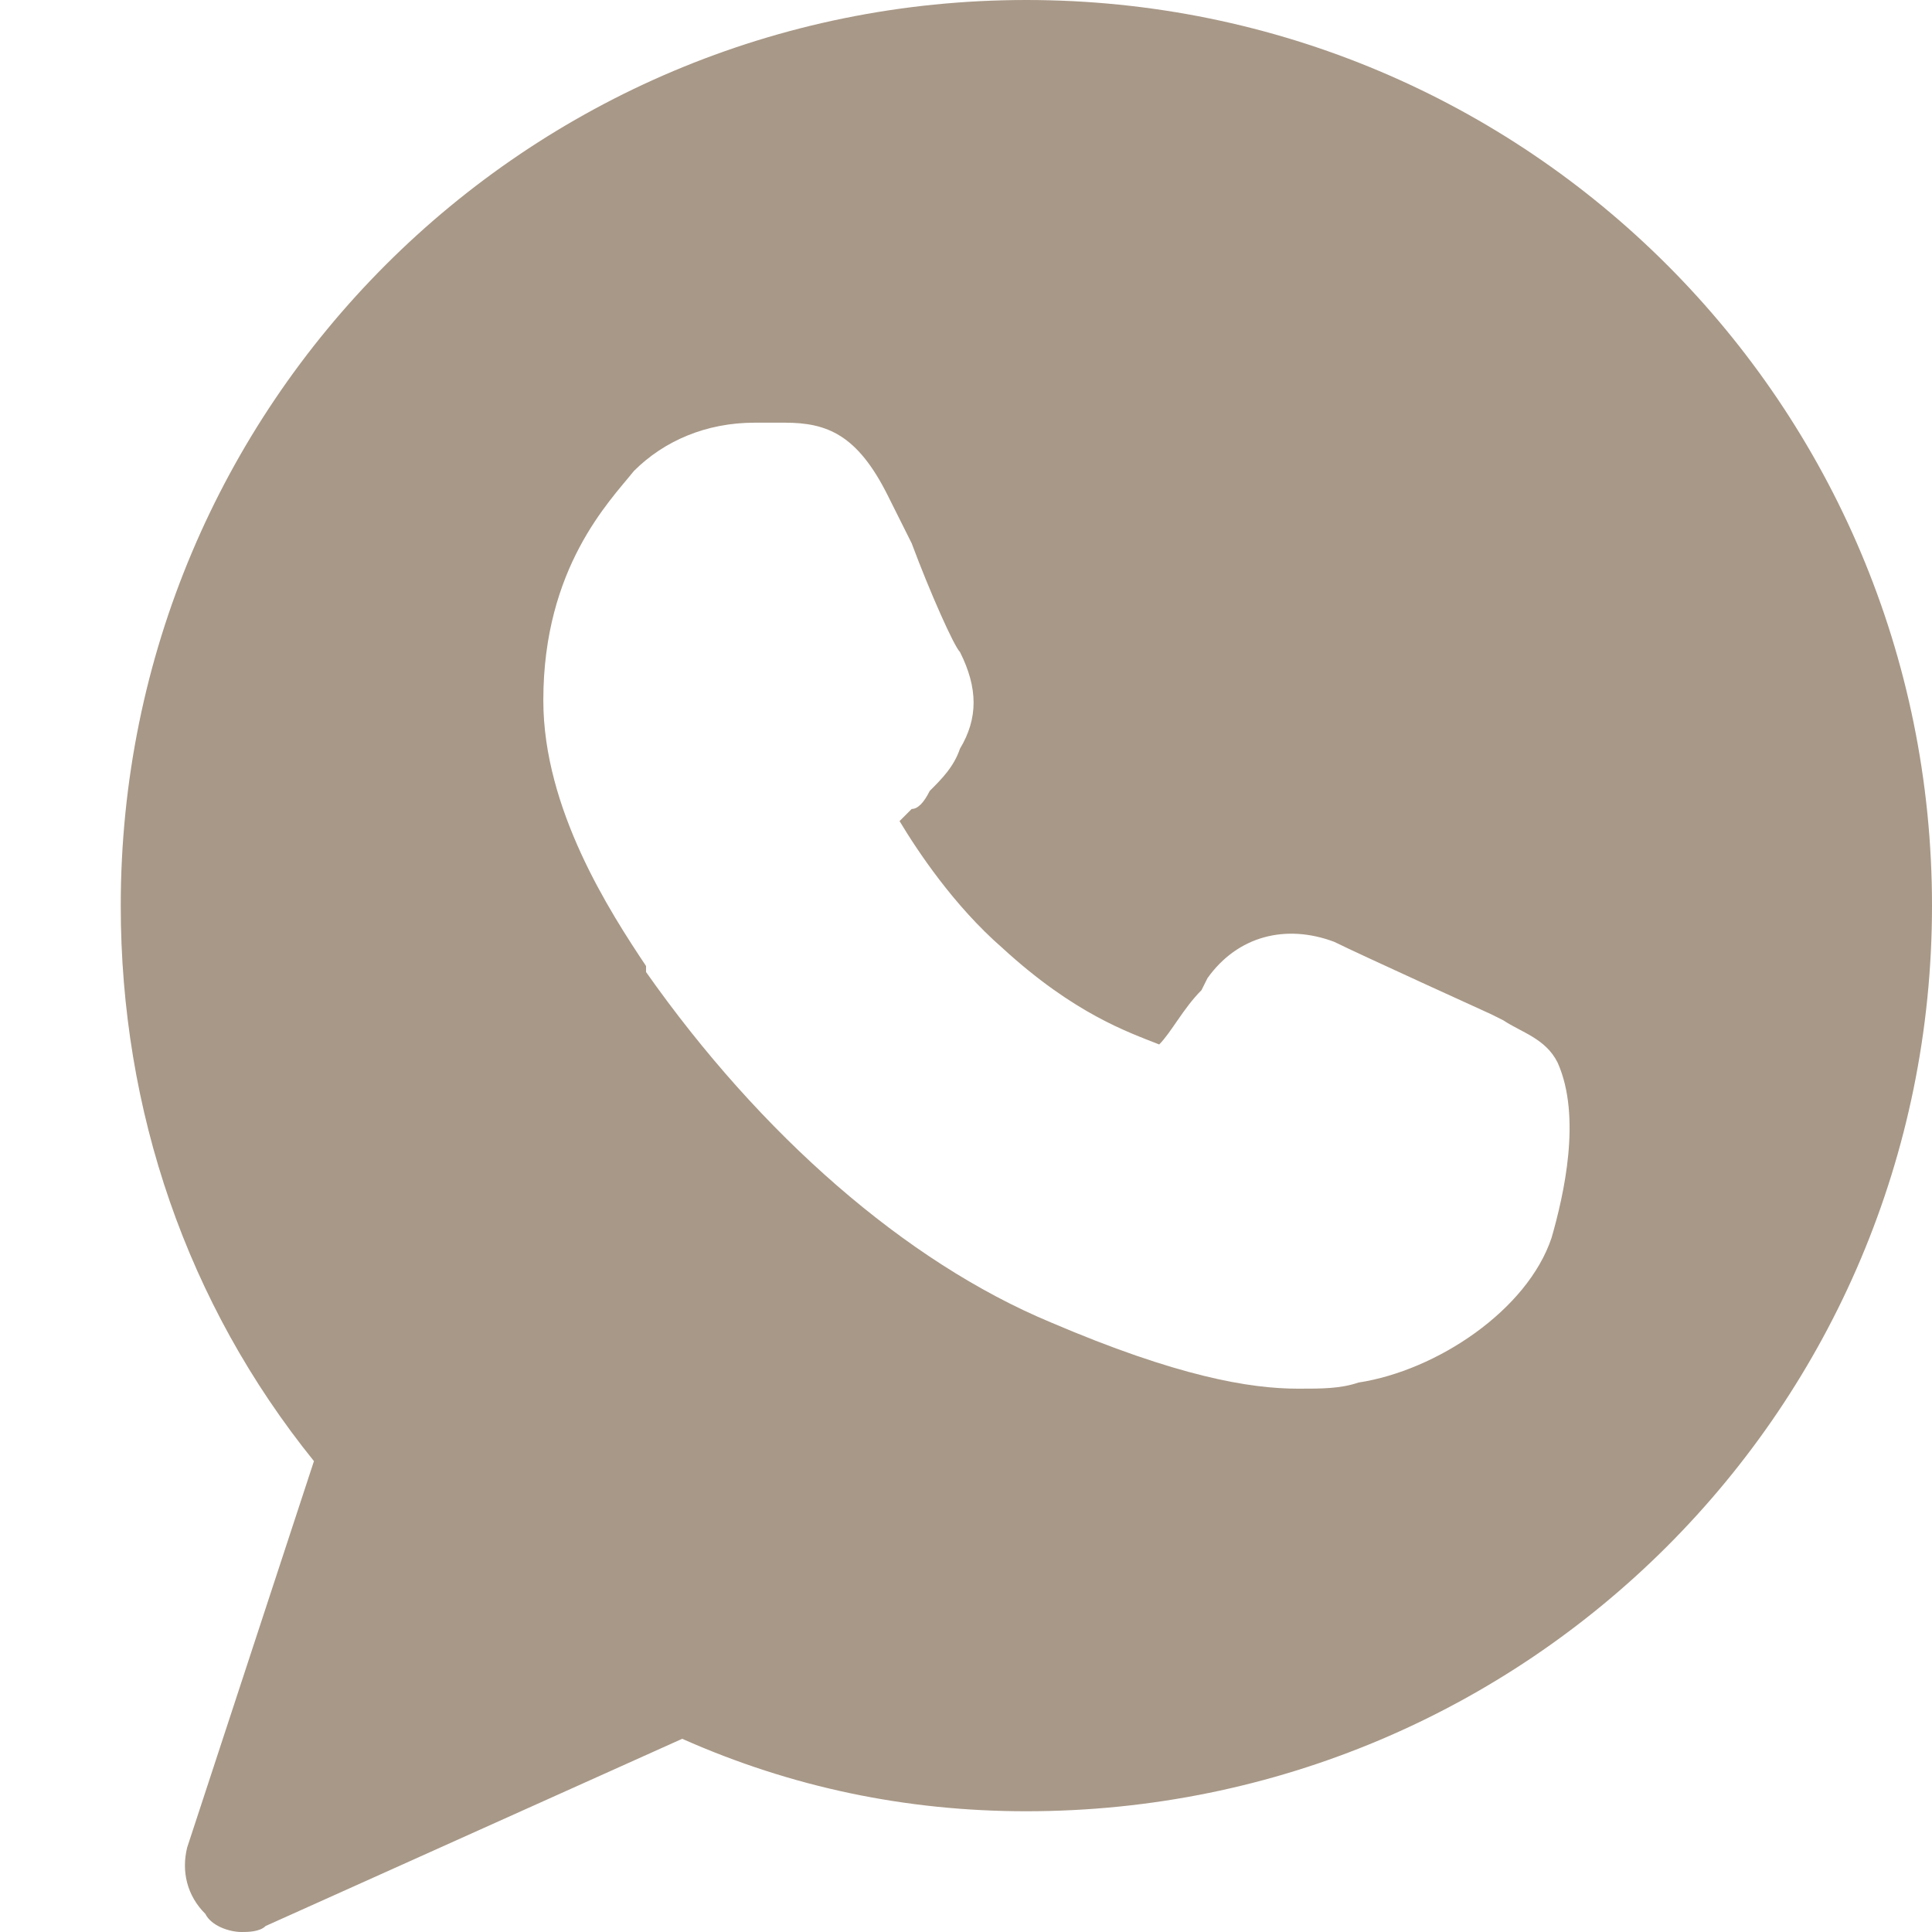 <svg width="18" height="18" viewBox="0 0 18 18" fill="none" xmlns="http://www.w3.org/2000/svg">
<path d="M9.562 0C4.894 0 1.125 3.769 1.125 8.438C1.125 10.35 1.744 12.15 2.925 13.613L1.744 17.212C1.688 17.438 1.744 17.663 1.913 17.831C1.969 17.944 2.138 18 2.25 18C2.306 18 2.419 18 2.475 17.944L6.356 16.2C7.369 16.65 8.438 16.875 9.562 16.875C14.231 16.875 18 13.106 18 8.438C18 3.769 14.231 0 9.562 0ZM14.456 11.531C14.231 12.206 13.387 12.769 12.656 12.881C12.488 12.938 12.319 12.938 12.094 12.938C11.644 12.938 10.969 12.825 9.787 12.319C8.438 11.756 7.088 10.575 6.019 9.056V9C5.681 8.494 5.062 7.537 5.062 6.525C5.062 5.287 5.681 4.669 5.906 4.388C6.188 4.106 6.581 3.938 7.031 3.938C7.144 3.938 7.2 3.938 7.312 3.938C7.706 3.938 7.987 4.05 8.269 4.612L8.494 5.062C8.662 5.513 8.887 6.019 8.944 6.075C9.113 6.412 9.113 6.694 8.944 6.975C8.887 7.144 8.775 7.256 8.662 7.369C8.606 7.481 8.55 7.537 8.494 7.537C8.438 7.594 8.438 7.594 8.381 7.65C8.55 7.931 8.887 8.438 9.338 8.831C10.012 9.45 10.519 9.619 10.8 9.731C10.912 9.619 11.025 9.394 11.194 9.225L11.25 9.113C11.531 8.719 11.981 8.606 12.431 8.775C12.656 8.887 13.894 9.45 13.894 9.45L14.006 9.506C14.175 9.619 14.4 9.675 14.512 9.9C14.738 10.406 14.569 11.137 14.456 11.531Z" fill="#A89887"/>
</svg>

